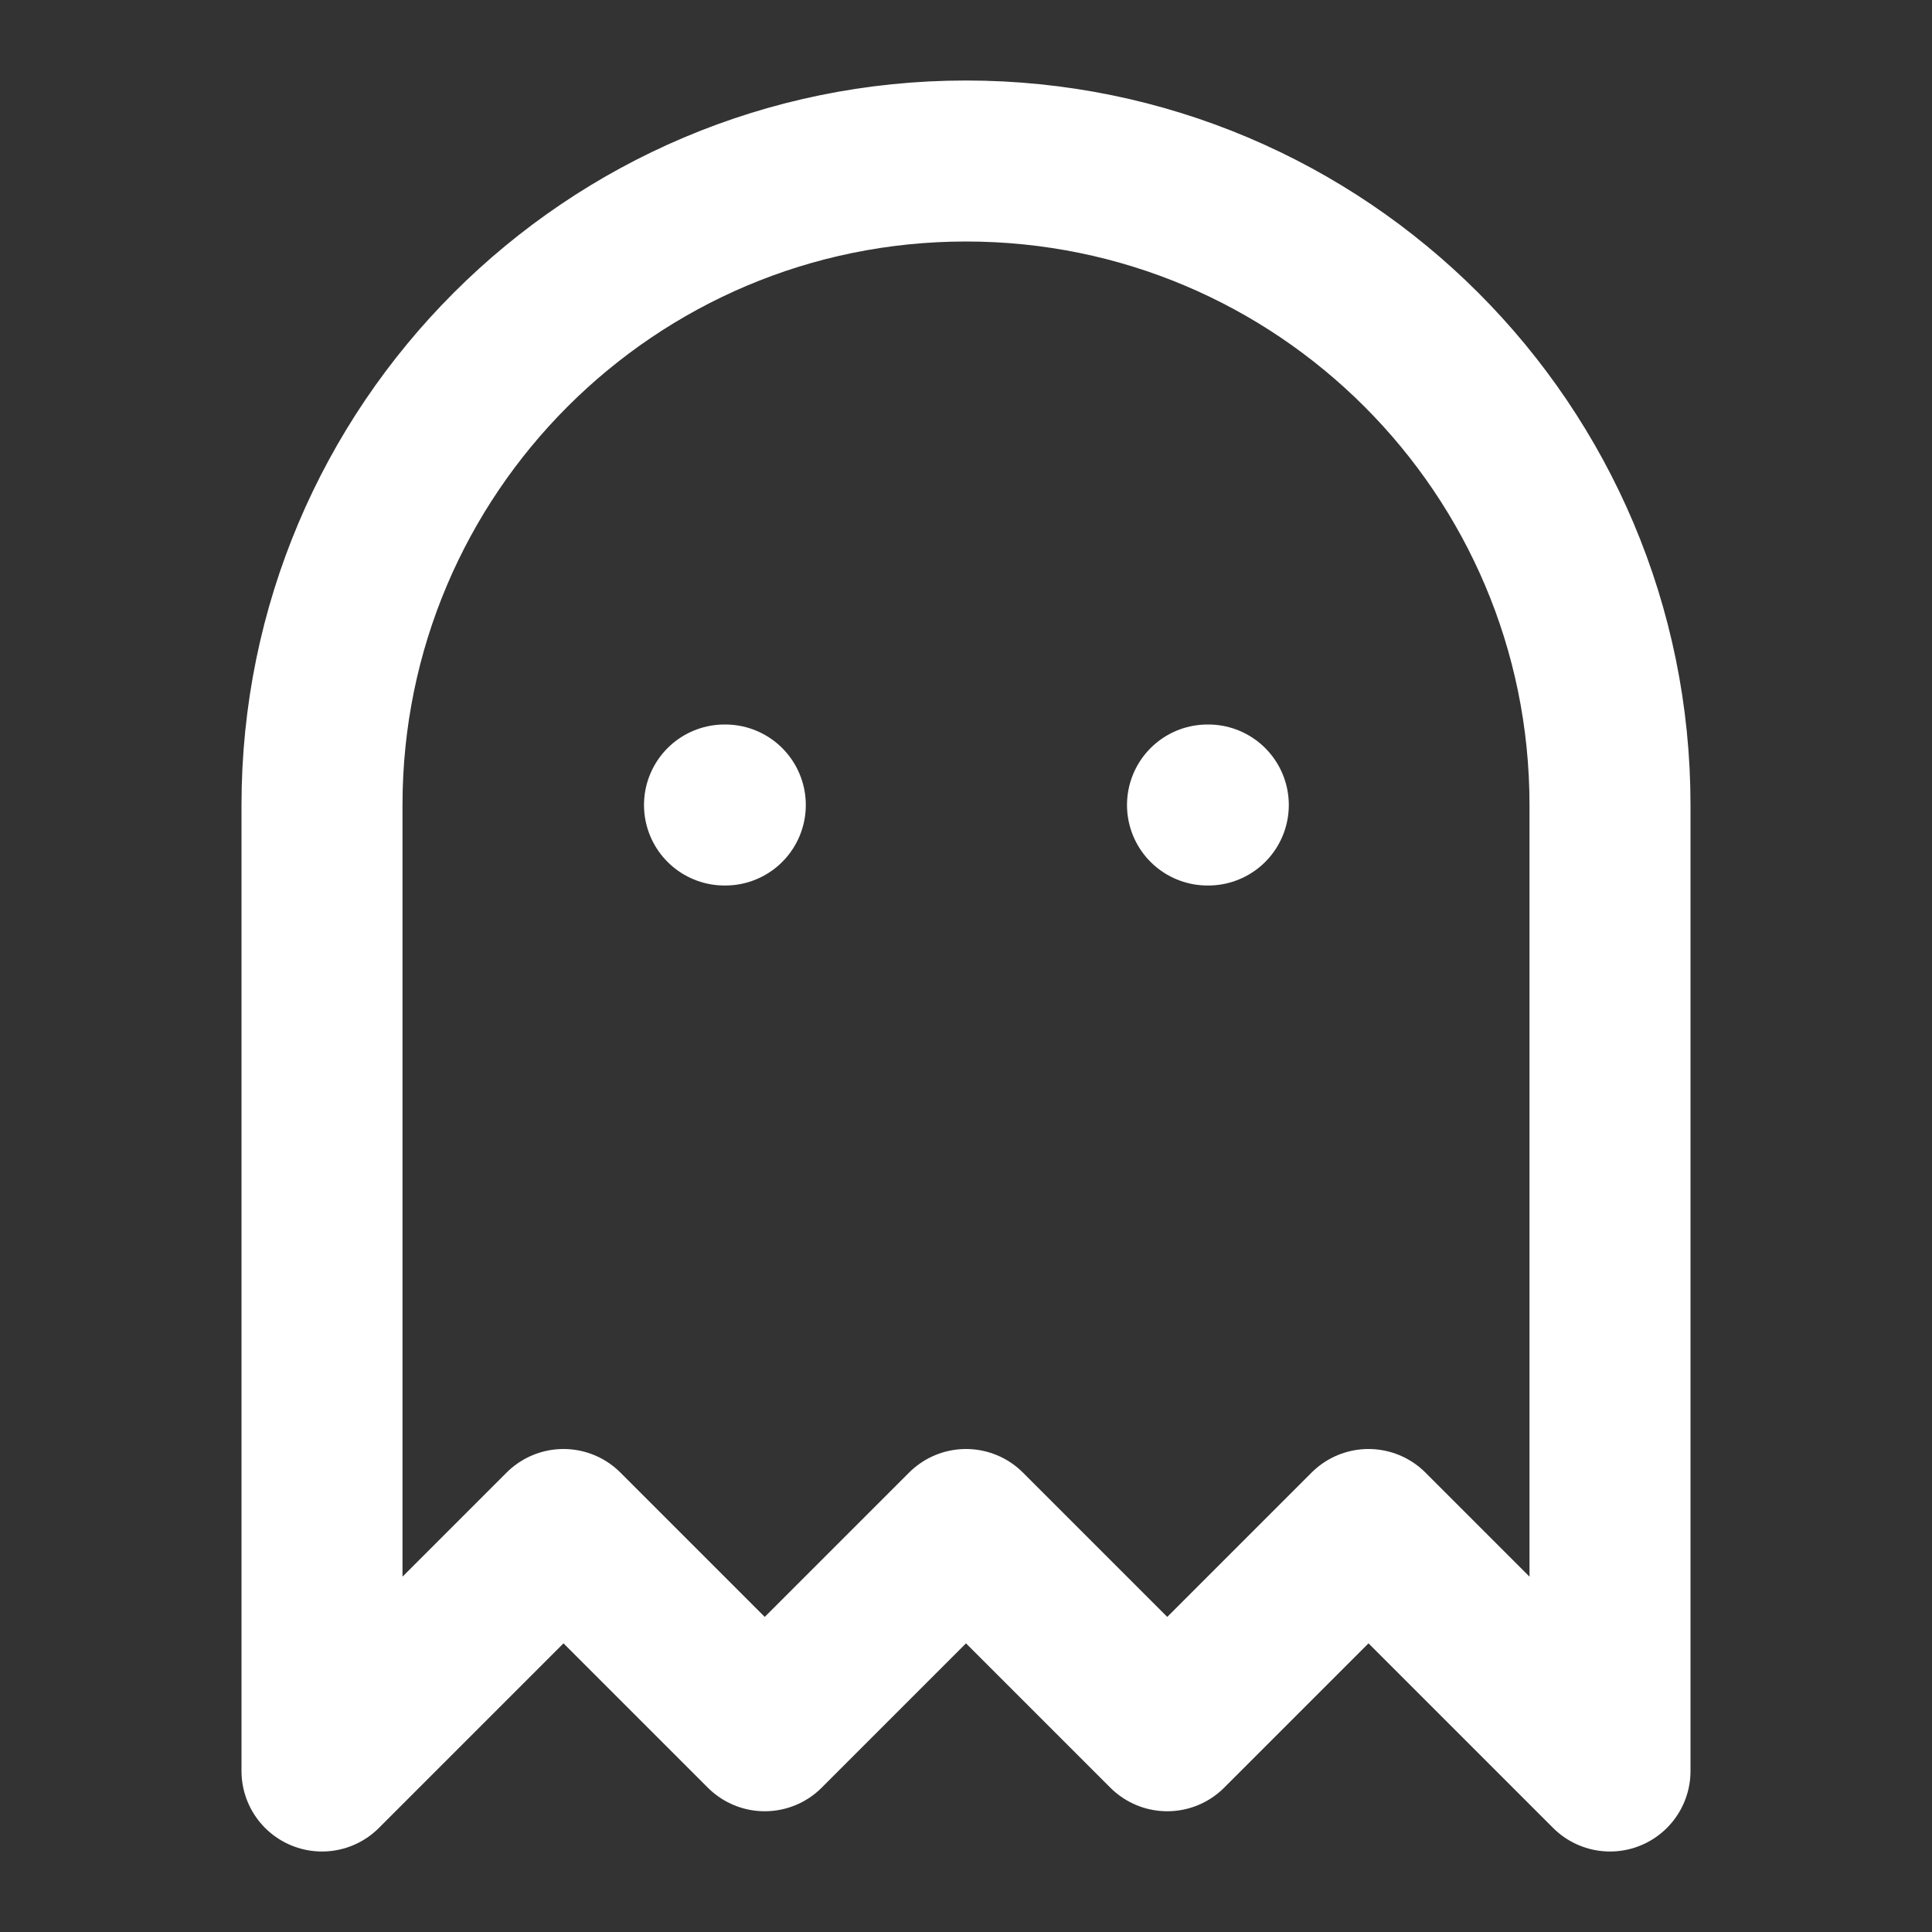 <svg height="18" viewBox="0 0 18 18" width="18" xmlns="http://www.w3.org/2000/svg"><rect x="0" y="0" width="18" height="18" fill="#333333" stroke="none"/><path d="m9 10h.01m5.99 0h.01m-3.01-8c-4.417 0-8 3.583-8 8v12l3-3 2.5 2.5 2.5-2.5 2.5 2.5 2.5-2.5 3 3v-12c0-4.417-3.583-8-8-8" fill="none" stroke="#fff" stroke-linecap="round" stroke-linejoin="round" stroke-width="2" transform="scale(.75)"/></svg>